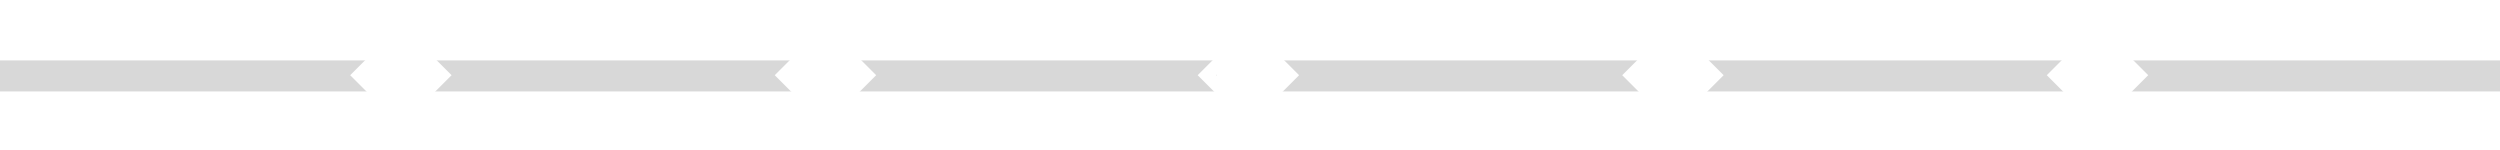 <svg xmlns="http://www.w3.org/2000/svg" xmlns:xlink="http://www.w3.org/1999/xlink" width="1531" height="92.107" viewBox="0 0 1531 92.107">
  <defs>
    <filter id="Rectangle_2" x="1238.447" y="0" width="92.107" height="92.107" filterUnits="userSpaceOnUse">
      <feOffset input="SourceAlpha"/>
      <feGaussianBlur stdDeviation="5" result="blur"/>
      <feFlood flood-opacity="0.251"/>
      <feComposite operator="in" in2="blur"/>
      <feComposite in="SourceGraphic"/>
    </filter>
    <filter id="Rectangle_2-2" x="978.447" y="0" width="92.107" height="92.107" filterUnits="userSpaceOnUse">
      <feOffset input="SourceAlpha"/>
      <feGaussianBlur stdDeviation="5" result="blur-2"/>
      <feFlood flood-opacity="0.251"/>
      <feComposite operator="in" in2="blur-2"/>
      <feComposite in="SourceGraphic"/>
    </filter>
    <filter id="Rectangle_2-3" x="718.447" y="0" width="92.107" height="92.107" filterUnits="userSpaceOnUse">
      <feOffset input="SourceAlpha"/>
      <feGaussianBlur stdDeviation="5" result="blur-3"/>
      <feFlood flood-opacity="0.251"/>
      <feComposite operator="in" in2="blur-3"/>
      <feComposite in="SourceGraphic"/>
    </filter>
    <filter id="Rectangle_2-4" x="459.447" y="0" width="92.107" height="92.107" filterUnits="userSpaceOnUse">
      <feOffset input="SourceAlpha"/>
      <feGaussianBlur stdDeviation="5" result="blur-4"/>
      <feFlood flood-opacity="0.251"/>
      <feComposite operator="in" in2="blur-4"/>
      <feComposite in="SourceGraphic"/>
    </filter>
    <filter id="Rectangle_2-5" x="199.447" y="0" width="92.107" height="92.107" filterUnits="userSpaceOnUse">
      <feOffset input="SourceAlpha"/>
      <feGaussianBlur stdDeviation="5" result="blur-5"/>
      <feFlood flood-opacity="0.251"/>
      <feComposite operator="in" in2="blur-5"/>
      <feComposite in="SourceGraphic"/>
    </filter>
  </defs>
  <g id="Group_29" data-name="Group 29" transform="translate(-195 -2708)">
    <rect id="Rectangle_9" data-name="Rectangle 9" width="226" height="19" transform="translate(1500 2745)" fill="#d8d8d8"/>
    <g id="Group_28" data-name="Group 28">
      <rect id="Rectangle_8" data-name="Rectangle 8" width="219" height="19" transform="translate(1240 2745)" fill="#d8d8d8"/>
      <g id="Group_23" data-name="Group 23" transform="translate(1218.354 760.907)">
        <g transform="matrix(1, 0, 0, 1, -1023.35, 1947.09)" filter="url(#Rectangle_2)">
          <g id="Rectangle_2-6" data-name="Rectangle 2" transform="translate(1284.5 15) rotate(45)" fill="none" stroke="#fff" stroke-width="8">
            <rect width="43.916" height="43.916" stroke="none"/>
            <rect x="4" y="4" width="35.916" height="35.916" fill="none"/>
          </g>
        </g>
        <rect id="Rectangle_3" data-name="Rectangle 3" width="18.673" height="18.673" transform="translate(261.146 1979.942) rotate(45)" fill="#fff"/>
      </g>
    </g>
    <g id="Group_27" data-name="Group 27">
      <rect id="Rectangle_7" data-name="Rectangle 7" width="219" height="19" transform="translate(980 2745)" fill="#d8d8d8"/>
      <g id="Group_22" data-name="Group 22" transform="translate(958.354 760.907)">
        <g transform="matrix(1, 0, 0, 1, -763.35, 1947.09)" filter="url(#Rectangle_2-2)">
          <g id="Rectangle_2-7" data-name="Rectangle 2" transform="translate(1024.5 15) rotate(45)" fill="none" stroke="#fff" stroke-width="8">
            <rect width="43.916" height="43.916" stroke="none"/>
            <rect x="4" y="4" width="35.916" height="35.916" fill="none"/>
          </g>
        </g>
        <rect id="Rectangle_3-2" data-name="Rectangle 3" width="18.673" height="18.673" transform="translate(261.146 1979.942) rotate(45)" fill="#fff"/>
      </g>
    </g>
    <g id="Group_26" data-name="Group 26">
      <rect id="Rectangle_6" data-name="Rectangle 6" width="219" height="19" transform="translate(721 2745)" fill="#d8d8d8"/>
      <g id="Group_21" data-name="Group 21" transform="translate(698.354 760.907)">
        <g transform="matrix(1, 0, 0, 1, -503.35, 1947.09)" filter="url(#Rectangle_2-3)">
          <g id="Rectangle_2-8" data-name="Rectangle 2" transform="translate(764.5 15) rotate(45)" fill="none" stroke="#fff" stroke-width="8">
            <rect width="43.916" height="43.916" stroke="none"/>
            <rect x="4" y="4" width="35.916" height="35.916" fill="none"/>
          </g>
        </g>
        <rect id="Rectangle_3-3" data-name="Rectangle 3" width="18.673" height="18.673" transform="translate(261.146 1979.942) rotate(45)" fill="#fff"/>
      </g>
    </g>
    <g id="Group_25" data-name="Group 25">
      <rect id="Rectangle_5" data-name="Rectangle 5" width="219" height="19" transform="translate(461 2745)" fill="#d8d8d8"/>
      <g id="Group_20" data-name="Group 20" transform="translate(439.354 760.907)">
        <g transform="matrix(1, 0, 0, 1, -244.35, 1947.09)" filter="url(#Rectangle_2-4)">
          <g id="Rectangle_2-9" data-name="Rectangle 2" transform="translate(505.5 15) rotate(45)" fill="none" stroke="#fff" stroke-width="8">
            <rect width="43.916" height="43.916" stroke="none"/>
            <rect x="4" y="4" width="35.916" height="35.916" fill="none"/>
          </g>
        </g>
        <rect id="Rectangle_3-4" data-name="Rectangle 3" width="18.673" height="18.673" transform="translate(261.146 1979.942) rotate(45)" fill="#fff"/>
      </g>
    </g>
    <g id="Group_24" data-name="Group 24">
      <rect id="Rectangle_4" data-name="Rectangle 4" width="225" height="19" transform="translate(195 2745)" fill="#d8d8d8"/>
      <g id="Group_19" data-name="Group 19" transform="translate(179.354 760.907)">
        <g transform="matrix(1, 0, 0, 1, 15.65, 1947.09)" filter="url(#Rectangle_2-5)">
          <g id="Rectangle_2-10" data-name="Rectangle 2" transform="translate(245.5 15) rotate(45)" fill="none" stroke="#fff" stroke-width="8">
            <rect width="43.916" height="43.916" stroke="none"/>
            <rect x="4" y="4" width="35.916" height="35.916" fill="none"/>
          </g>
        </g>
        <rect id="Rectangle_3-5" data-name="Rectangle 3" width="18.673" height="18.673" transform="translate(261.146 1979.942) rotate(45)" fill="#fff"/>
      </g>
    </g>
  </g>
</svg>
